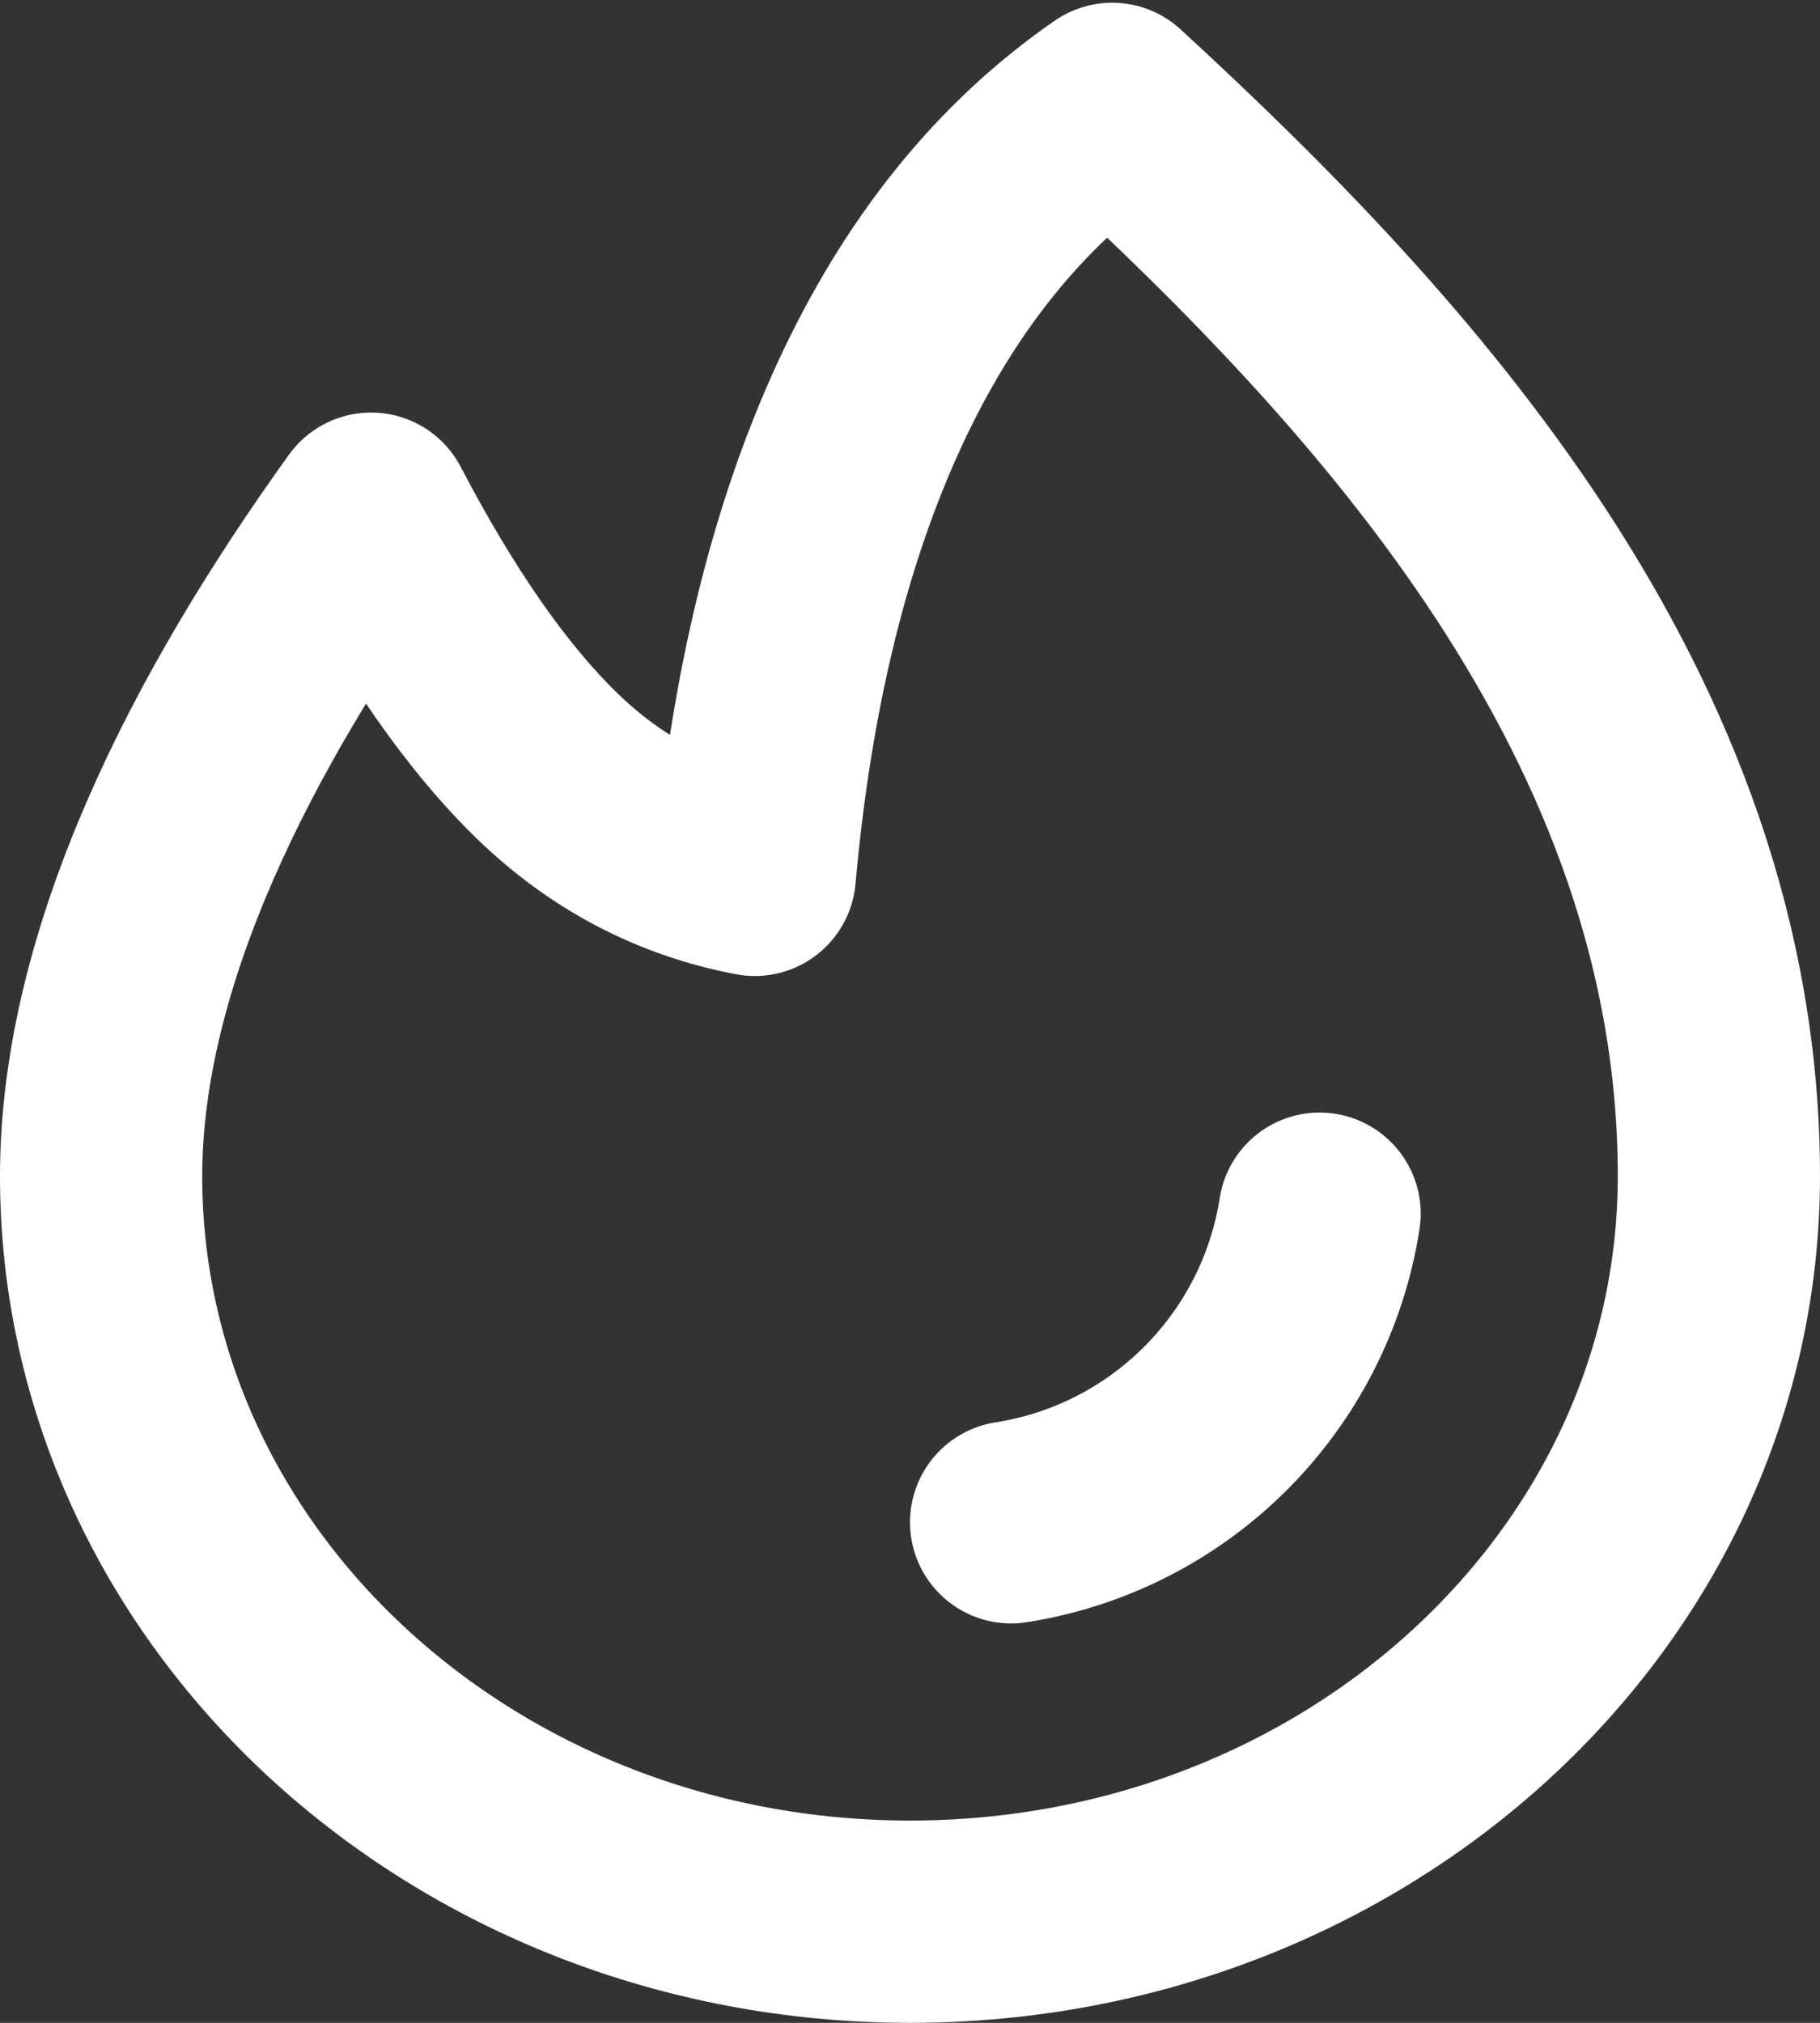<?xml version="1.0" ?><svg height="20px" version="1.1" viewBox="0 0 18 20" width="18px" xmlns="http://www.w3.org/2000/svg" xmlns:xlink="http://www.w3.org/1999/xlink"><rect x="0" y="0" width="18" height="20" fill="#333333" stroke="none"/><title/><g fill="none" fill-rule="evenodd" id="Icons" stroke="none" stroke-linecap="round" stroke-linejoin="round" stroke-width="1"><g id="Group" stroke="#fff" stroke-width="2" transform="translate(-3, -2)"><g id="Shape"><path d="M4,13.629 C4,17.7 7.582,21 12,21 C16.418,21 20,17.7 20,13.629 C20,9.066 16.779,5.583 14,3.027 C12.995,3.721 12.195,4.712 11.6,6 C11.005,7.288 10.627,8.838 10.465,10.65 C9.682,10.501 8.996,10.141 8.408,9.57 C7.819,8.998 7.24,8.168 6.67,7.079 C5.2,9.121 4,11.454 4,13.629 Z"/><path d="M16.051,14 C15.805,15.572 14.572,16.805 13,17.051"/></g></g></g></svg>